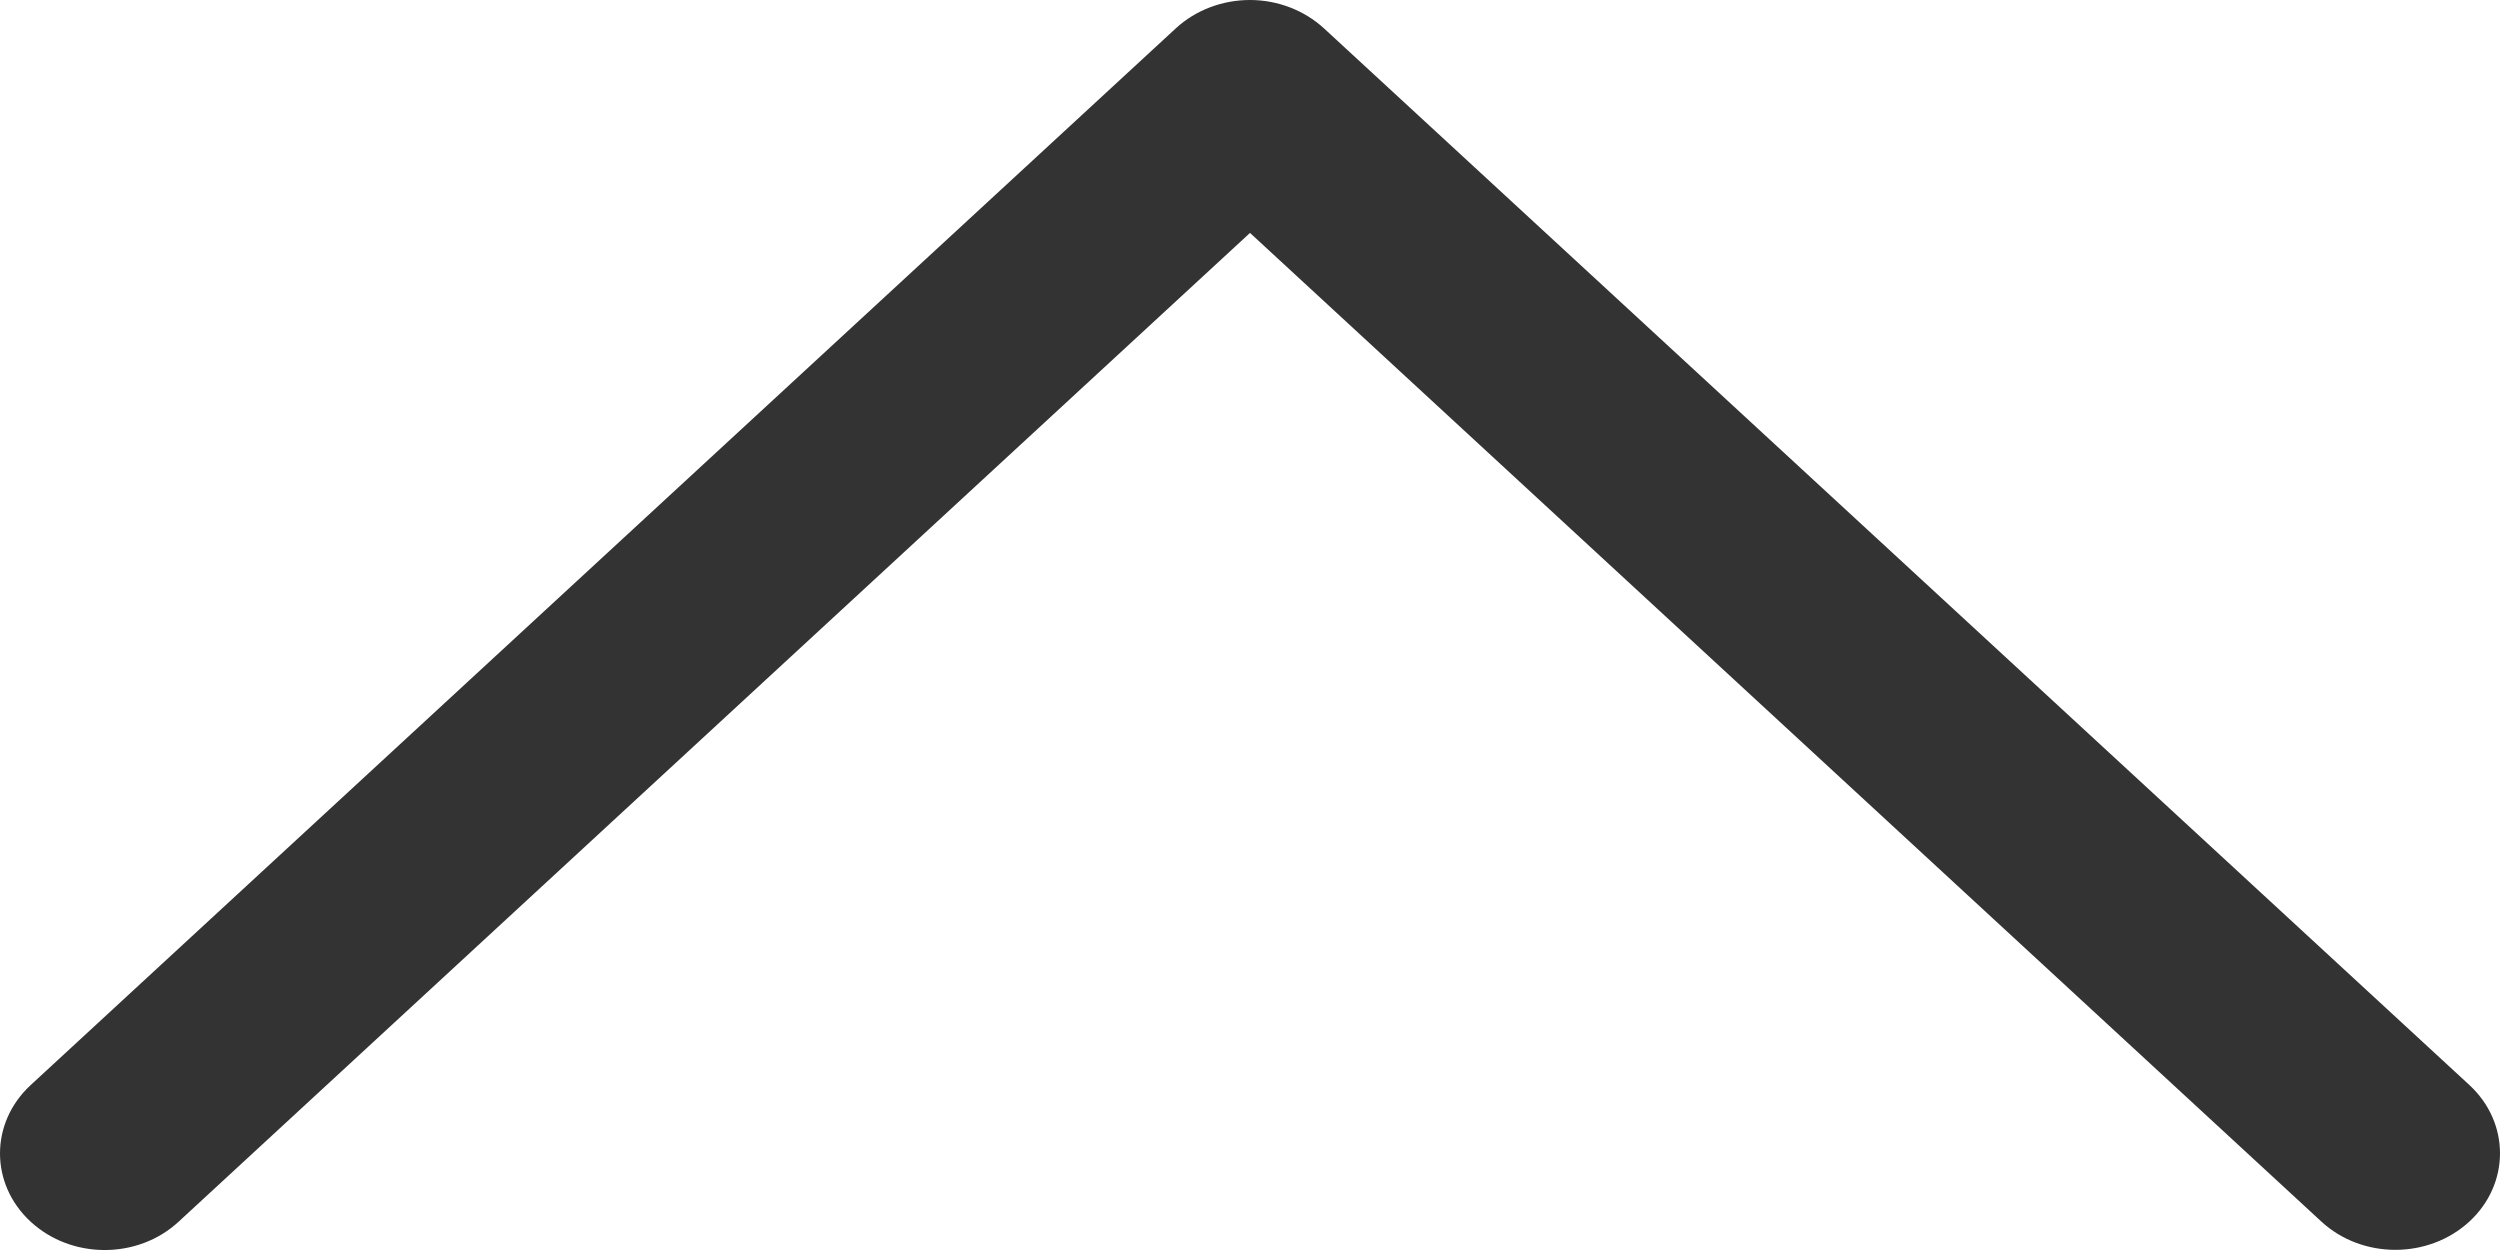 <?xml version="1.0" encoding="UTF-8"?>
<svg width="24px" height="12px" viewBox="0 0 24 12" version="1.1" xmlns="http://www.w3.org/2000/svg" xmlns:xlink="http://www.w3.org/1999/xlink">
    <!-- Generator: Sketch 47.1 (45422) - http://www.bohemiancoding.com/sketch -->
    <title>dropdown</title>
    <desc>Created with Sketch.</desc>
    <defs></defs>
    <g id="Page-1" stroke="none" stroke-width="1" fill="none" fill-rule="evenodd">
        <g id="enterPaymentInfo" transform="translate(-1262, -578)" fill="#333333">
            <g id="completedAccordion" transform="translate(108, 566)">
                <g id="dropdown" transform="translate(1166, 18) scale(1, -1) translate(-1166, -18) translate(1154, 12)">
                    <path d="M12,12 C11.733,12 11.477,11.902 11.289,11.729 L0.294,1.583 C-0.098,1.22 -0.098,0.634 0.294,0.272 C0.687,-0.091 1.323,-0.091 1.715,0.272 L12,9.764 L22.285,0.273 C22.677,-0.089 23.313,-0.089 23.706,0.273 C24.098,0.635 24.098,1.222 23.706,1.584 L12.71,11.728 C12.521,11.901 12.266,12 12,12 L12,12 Z" id="Shape"></path>
                </g>
            </g>
        </g>
    </g>
</svg>